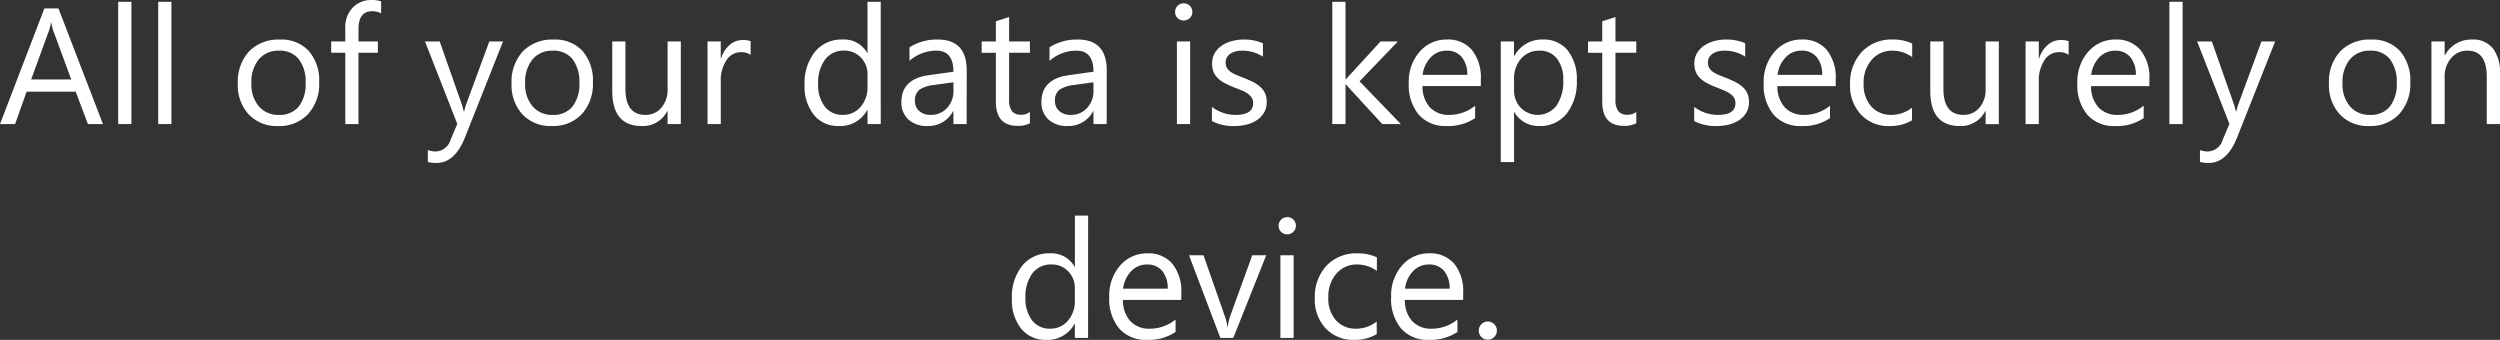 <svg xmlns="http://www.w3.org/2000/svg" width="257.225" height="34.966" viewBox="0 0 257.225 34.966">
  <rect x="0" y="0" width="257.225" height="34.966" fill="#333333" stroke="none"/>
  <path id="Path_43" data-name="Path 43" d="M21.477,18H19.933l-1.262-3.337H13.625L12.438,18H10.885L15.451,6.1H16.9Zm-3.262-4.59L16.347,8.338a4.856,4.856,0,0,1-.183-.8h-.033a4.446,4.446,0,0,1-.191.8L14.09,13.41ZM24.407,18H23.046V5.416h1.361Zm4.117,0H27.163V5.416h1.361Zm10.965.2a3.943,3.943,0,0,1-3.009-1.191,4.412,4.412,0,0,1-1.125-3.158,4.6,4.6,0,0,1,1.17-3.345,4.208,4.208,0,0,1,3.163-1.2,3.812,3.812,0,0,1,2.968,1.17,4.641,4.641,0,0,1,1.067,3.246,4.567,4.567,0,0,1-1.15,3.258A4.028,4.028,0,0,1,39.49,18.2Zm.1-7.753a2.589,2.589,0,0,0-2.075.892,3.665,3.665,0,0,0-.764,2.461,3.466,3.466,0,0,0,.772,2.382,2.624,2.624,0,0,0,2.067.872,2.489,2.489,0,0,0,2.03-.855,3.71,3.71,0,0,0,.71-2.432,3.774,3.774,0,0,0-.71-2.457A2.478,2.478,0,0,0,39.59,10.446ZM50.1,6.611a1.813,1.813,0,0,0-.9-.224q-1.428,0-1.428,1.8V9.5h1.992v1.162H47.766V18H46.413V10.662H44.96V9.5h1.453V8.122a2.863,2.863,0,0,1,.772-2.113,2.606,2.606,0,0,1,1.926-.776,2.668,2.668,0,0,1,.988.149ZM62.641,9.5l-3.91,9.861Q57.685,22,55.793,22a3.115,3.115,0,0,1-.888-.108v-1.22a2.523,2.523,0,0,0,.805.149,1.669,1.669,0,0,0,1.544-1.229l.681-1.61L54.614,9.5h1.511l2.3,6.541q.042.125.174.647h.05q.042-.2.166-.631L61.23,9.5Zm5.014,8.7a3.943,3.943,0,0,1-3.009-1.191,4.412,4.412,0,0,1-1.125-3.158,4.6,4.6,0,0,1,1.17-3.345,4.208,4.208,0,0,1,3.163-1.2,3.812,3.812,0,0,1,2.968,1.17,4.641,4.641,0,0,1,1.067,3.246,4.566,4.566,0,0,1-1.15,3.258A4.028,4.028,0,0,1,67.655,18.2Zm.1-7.753a2.589,2.589,0,0,0-2.075.892,3.665,3.665,0,0,0-.764,2.461,3.466,3.466,0,0,0,.772,2.382,2.624,2.624,0,0,0,2.067.872,2.489,2.489,0,0,0,2.03-.855,3.71,3.71,0,0,0,.71-2.432,3.774,3.774,0,0,0-.71-2.457A2.478,2.478,0,0,0,67.754,10.446ZM80.936,18H79.574V16.655h-.033A2.8,2.8,0,0,1,76.918,18.2q-3.038,0-3.038-3.619V9.5h1.353v4.864q0,2.689,2.059,2.689a2.083,2.083,0,0,0,1.639-.735,2.811,2.811,0,0,0,.643-1.922V9.5h1.361Zm7.18-7.122a1.665,1.665,0,0,0-1.029-.274,1.737,1.737,0,0,0-1.457.822,3.8,3.8,0,0,0-.585,2.241V18H83.683V9.5h1.361v1.751h.033a2.968,2.968,0,0,1,.888-1.4,2.025,2.025,0,0,1,1.336-.5,2.222,2.222,0,0,1,.813.116ZM101.505,18h-1.361V16.556h-.033A3.143,3.143,0,0,1,97.189,18.2a3.175,3.175,0,0,1-2.561-1.141,4.682,4.682,0,0,1-.959-3.109,5.094,5.094,0,0,1,1.063-3.378A3.5,3.5,0,0,1,97.562,9.3a2.725,2.725,0,0,1,2.548,1.378h.033V5.416h1.361Zm-1.361-3.843V12.9a2.432,2.432,0,0,0-.681-1.743,2.283,2.283,0,0,0-1.727-.714,2.351,2.351,0,0,0-1.959.913,4,4,0,0,0-.714,2.523,3.6,3.6,0,0,0,.685,2.32,2.238,2.238,0,0,0,1.839.851,2.325,2.325,0,0,0,1.847-.822A3.062,3.062,0,0,0,100.144,14.157ZM110.345,18h-1.361V16.672h-.033a2.85,2.85,0,0,1-2.615,1.527,2.794,2.794,0,0,1-1.988-.672,2.329,2.329,0,0,1-.718-1.785q0-2.382,2.806-2.772l2.548-.357q0-2.167-1.751-2.167a4.184,4.184,0,0,0-2.772,1.046V10.1a5.268,5.268,0,0,1,2.889-.8q3,0,3,3.171Zm-1.361-4.3-2.05.282a3.329,3.329,0,0,0-1.428.469,1.353,1.353,0,0,0-.481,1.191,1.3,1.3,0,0,0,.444,1.017,1.716,1.716,0,0,0,1.183.394,2.185,2.185,0,0,0,1.673-.71,2.536,2.536,0,0,0,.66-1.8Zm7.869,4.217a2.625,2.625,0,0,1-1.27.266q-2.233,0-2.233-2.49v-5.03h-1.461V9.5h1.461V7.425l1.361-.44V9.5h2.142v1.162h-2.142v4.79a1.986,1.986,0,0,0,.291,1.22,1.159,1.159,0,0,0,.963.365,1.431,1.431,0,0,0,.888-.282Zm7.9.083h-1.361V16.672h-.033a2.85,2.85,0,0,1-2.615,1.527,2.794,2.794,0,0,1-1.988-.672,2.329,2.329,0,0,1-.718-1.785q0-2.382,2.806-2.772l2.548-.357q0-2.167-1.751-2.167a4.184,4.184,0,0,0-2.772,1.046V10.1a5.268,5.268,0,0,1,2.889-.8q3,0,3,3.171Zm-1.361-4.3-2.05.282a3.329,3.329,0,0,0-1.428.469,1.353,1.353,0,0,0-.481,1.191,1.3,1.3,0,0,0,.444,1.017,1.716,1.716,0,0,0,1.183.394,2.185,2.185,0,0,0,1.673-.71,2.536,2.536,0,0,0,.66-1.8Zm9.28-6.358a.863.863,0,0,1-.623-.249.84.84,0,0,1-.257-.631.872.872,0,0,1,.88-.888.879.879,0,0,1,.635.253.887.887,0,0,1,0,1.258A.872.872,0,0,1,132.675,7.342ZM133.339,18h-1.361V9.5h1.361Zm2.241-.307V16.232a4.029,4.029,0,0,0,2.449.822q1.793,0,1.793-1.2a1.037,1.037,0,0,0-.154-.577,1.53,1.53,0,0,0-.415-.419,3.2,3.2,0,0,0-.614-.328q-.353-.145-.76-.3a9.782,9.782,0,0,1-.992-.452,3,3,0,0,1-.714-.515,1.915,1.915,0,0,1-.432-.652,2.305,2.305,0,0,1-.145-.855,2.031,2.031,0,0,1,.274-1.058,2.429,2.429,0,0,1,.73-.772,3.406,3.406,0,0,1,1.042-.469A4.621,4.621,0,0,1,138.85,9.3a4.877,4.877,0,0,1,1.976.382v1.378a3.85,3.85,0,0,0-2.158-.614,2.523,2.523,0,0,0-.689.087,1.687,1.687,0,0,0-.527.245,1.131,1.131,0,0,0-.34.378,1,1,0,0,0-.12.486,1.165,1.165,0,0,0,.12.556,1.224,1.224,0,0,0,.353.4,2.7,2.7,0,0,0,.564.315q.332.141.755.307a10.513,10.513,0,0,1,1.013.444,3.473,3.473,0,0,1,.764.515,2.011,2.011,0,0,1,.486.66,2.128,2.128,0,0,1,.17.888,2.094,2.094,0,0,1-.278,1.1,2.383,2.383,0,0,1-.743.772,3.4,3.4,0,0,1-1.071.457,5.287,5.287,0,0,1-1.27.149A4.822,4.822,0,0,1,135.58,17.693ZM155.02,18h-1.909l-3.752-4.084h-.033V18h-1.361V5.416h1.361v7.977h.033L152.928,9.5h1.785l-3.943,4.1Zm8.226-3.91h-6a3.179,3.179,0,0,0,.764,2.191,2.633,2.633,0,0,0,2.009.772,4.176,4.176,0,0,0,2.64-.946v1.278a4.933,4.933,0,0,1-2.963.813,3.593,3.593,0,0,1-2.831-1.158,4.74,4.74,0,0,1-1.029-3.258,4.648,4.648,0,0,1,1.125-3.233A3.606,3.606,0,0,1,159.752,9.3a3.2,3.2,0,0,1,2.582,1.079,4.5,4.5,0,0,1,.913,3Zm-1.395-1.154a2.77,2.77,0,0,0-.569-1.834,1.937,1.937,0,0,0-1.556-.656,2.2,2.2,0,0,0-1.635.689,3.127,3.127,0,0,0-.83,1.8Zm4.848,3.835h-.033V21.91H165.3V9.5h1.361v1.494h.033A3.219,3.219,0,0,1,169.638,9.3a3.113,3.113,0,0,1,2.565,1.141,4.727,4.727,0,0,1,.921,3.059,5.268,5.268,0,0,1-1.038,3.416,3.455,3.455,0,0,1-2.839,1.282A2.844,2.844,0,0,1,166.7,16.771Zm-.033-3.428V14.53a2.527,2.527,0,0,0,.685,1.789,2.443,2.443,0,0,0,3.677-.212,4.341,4.341,0,0,0,.7-2.631,3.427,3.427,0,0,0-.656-2.225,2.17,2.17,0,0,0-1.776-.805,2.412,2.412,0,0,0-1.909.826A3.033,3.033,0,0,0,166.666,13.343Zm12.576,4.574a2.625,2.625,0,0,1-1.27.266q-2.233,0-2.233-2.49v-5.03h-1.461V9.5h1.461V7.425l1.361-.44V9.5h2.142v1.162H177.1v4.79a1.986,1.986,0,0,0,.291,1.22,1.159,1.159,0,0,0,.963.365,1.431,1.431,0,0,0,.888-.282Zm5.96-.224V16.232a4.029,4.029,0,0,0,2.449.822q1.793,0,1.793-1.2a1.037,1.037,0,0,0-.154-.577,1.53,1.53,0,0,0-.415-.419,3.2,3.2,0,0,0-.614-.328q-.353-.145-.76-.3a9.782,9.782,0,0,1-.992-.452,3,3,0,0,1-.714-.515,1.915,1.915,0,0,1-.432-.652,2.305,2.305,0,0,1-.145-.855,2.031,2.031,0,0,1,.274-1.058,2.429,2.429,0,0,1,.73-.772,3.406,3.406,0,0,1,1.042-.469,4.621,4.621,0,0,1,1.208-.158,4.877,4.877,0,0,1,1.976.382v1.378a3.85,3.85,0,0,0-2.158-.614,2.523,2.523,0,0,0-.689.087,1.687,1.687,0,0,0-.527.245,1.131,1.131,0,0,0-.34.378,1,1,0,0,0-.12.486,1.165,1.165,0,0,0,.12.556,1.224,1.224,0,0,0,.353.4,2.7,2.7,0,0,0,.564.315q.332.141.755.307a10.513,10.513,0,0,1,1.013.444,3.473,3.473,0,0,1,.764.515,2.011,2.011,0,0,1,.486.66,2.128,2.128,0,0,1,.17.888,2.094,2.094,0,0,1-.278,1.1,2.383,2.383,0,0,1-.743.772,3.4,3.4,0,0,1-1.071.457,5.287,5.287,0,0,1-1.27.149A4.822,4.822,0,0,1,185.2,17.693Zm14.56-3.6h-6a3.179,3.179,0,0,0,.764,2.191,2.633,2.633,0,0,0,2.009.772,4.176,4.176,0,0,0,2.64-.946v1.278a4.933,4.933,0,0,1-2.963.813,3.593,3.593,0,0,1-2.831-1.158,4.74,4.74,0,0,1-1.029-3.258,4.648,4.648,0,0,1,1.125-3.233A3.606,3.606,0,0,1,196.267,9.3a3.2,3.2,0,0,1,2.582,1.079,4.5,4.5,0,0,1,.913,3Zm-1.395-1.154A2.77,2.77,0,0,0,197.8,11.1a1.937,1.937,0,0,0-1.556-.656,2.2,2.2,0,0,0-1.635.689,3.127,3.127,0,0,0-.83,1.8Zm9.247,4.673a4.423,4.423,0,0,1-2.324.589,3.848,3.848,0,0,1-2.934-1.183,4.287,4.287,0,0,1-1.116-3.067,4.712,4.712,0,0,1,1.2-3.374A4.211,4.211,0,0,1,205.655,9.3a4.472,4.472,0,0,1,1.976.415V11.11a3.461,3.461,0,0,0-2.025-.664,2.737,2.737,0,0,0-2.137.934,3.544,3.544,0,0,0-.834,2.453,3.374,3.374,0,0,0,.784,2.357,2.7,2.7,0,0,0,2.1.863,3.412,3.412,0,0,0,2.092-.739Zm8.932.39h-1.361V16.655h-.033a2.8,2.8,0,0,1-2.623,1.544q-3.038,0-3.038-3.619V9.5h1.353v4.864q0,2.689,2.059,2.689a2.083,2.083,0,0,0,1.639-.735,2.811,2.811,0,0,0,.643-1.922V9.5h1.361Zm7.18-7.122A1.665,1.665,0,0,0,222.7,10.6a1.737,1.737,0,0,0-1.457.822,3.8,3.8,0,0,0-.585,2.241V18h-1.361V9.5h1.361v1.751h.033a2.968,2.968,0,0,1,.888-1.4,2.025,2.025,0,0,1,1.336-.5,2.222,2.222,0,0,1,.813.116Zm8.309,3.212h-6a3.179,3.179,0,0,0,.764,2.191,2.633,2.633,0,0,0,2.009.772,4.176,4.176,0,0,0,2.64-.946v1.278a4.933,4.933,0,0,1-2.963.813,3.593,3.593,0,0,1-2.831-1.158,4.74,4.74,0,0,1-1.029-3.258,4.648,4.648,0,0,1,1.125-3.233A3.606,3.606,0,0,1,228.54,9.3a3.2,3.2,0,0,1,2.582,1.079,4.5,4.5,0,0,1,.913,3Zm-1.395-1.154a2.77,2.77,0,0,0-.569-1.834,1.937,1.937,0,0,0-1.556-.656,2.2,2.2,0,0,0-1.635.689,3.127,3.127,0,0,0-.83,1.8ZM235.455,18h-1.361V5.416h1.361Zm9.521-8.5-3.91,9.861Q240.02,22,238.128,22a3.115,3.115,0,0,1-.888-.108v-1.22a2.523,2.523,0,0,0,.805.149,1.668,1.668,0,0,0,1.544-1.229l.681-1.61L236.949,9.5h1.511l2.3,6.541q.041.125.174.647h.05q.041-.2.166-.631L243.565,9.5Zm9.67,8.7a3.943,3.943,0,0,1-3.009-1.191,4.412,4.412,0,0,1-1.125-3.158,4.6,4.6,0,0,1,1.17-3.345,4.208,4.208,0,0,1,3.163-1.2,3.812,3.812,0,0,1,2.968,1.17,4.641,4.641,0,0,1,1.067,3.246,4.566,4.566,0,0,1-1.15,3.258A4.028,4.028,0,0,1,254.646,18.2Zm.1-7.753a2.589,2.589,0,0,0-2.075.892,3.665,3.665,0,0,0-.764,2.461,3.466,3.466,0,0,0,.772,2.382,2.624,2.624,0,0,0,2.067.872,2.489,2.489,0,0,0,2.03-.855,3.71,3.71,0,0,0,.71-2.432,3.774,3.774,0,0,0-.71-2.457A2.478,2.478,0,0,0,254.746,10.446ZM268.11,18h-1.361V13.152q0-2.706-1.976-2.706a2.143,2.143,0,0,0-1.689.768,2.846,2.846,0,0,0-.668,1.938V18h-1.361V9.5h1.361v1.411h.033a3.068,3.068,0,0,1,2.789-1.61,2.6,2.6,0,0,1,2.133.9,4.012,4.012,0,0,1,.739,2.6ZM122.838,40h-1.361V38.556h-.033a3.143,3.143,0,0,1-2.922,1.644,3.175,3.175,0,0,1-2.561-1.141A4.682,4.682,0,0,1,115,35.949a5.094,5.094,0,0,1,1.063-3.378A3.5,3.5,0,0,1,118.9,31.3a2.725,2.725,0,0,1,2.548,1.378h.033V27.416h1.361Zm-1.361-3.843V34.9a2.432,2.432,0,0,0-.681-1.743,2.283,2.283,0,0,0-1.727-.714,2.351,2.351,0,0,0-1.959.913,4,4,0,0,0-.714,2.523,3.6,3.6,0,0,0,.685,2.32,2.238,2.238,0,0,0,1.839.851,2.325,2.325,0,0,0,1.847-.822A3.062,3.062,0,0,0,121.477,36.157Zm10.949-.066h-6a3.179,3.179,0,0,0,.764,2.191,2.633,2.633,0,0,0,2.009.772,4.176,4.176,0,0,0,2.64-.946v1.278a4.933,4.933,0,0,1-2.963.813,3.593,3.593,0,0,1-2.831-1.158,4.74,4.74,0,0,1-1.029-3.258,4.648,4.648,0,0,1,1.125-3.233,3.606,3.606,0,0,1,2.793-1.249,3.2,3.2,0,0,1,2.582,1.079,4.5,4.5,0,0,1,.913,3Zm-1.395-1.154a2.77,2.77,0,0,0-.569-1.834,1.937,1.937,0,0,0-1.556-.656,2.2,2.2,0,0,0-1.635.689,3.127,3.127,0,0,0-.83,1.8ZM141.166,31.5,137.78,40h-1.336l-3.221-8.5h1.494l2.158,6.176a5.544,5.544,0,0,1,.3,1.187h.033a5.613,5.613,0,0,1,.266-1.154L139.73,31.5Zm2.158-2.158a.863.863,0,0,1-.623-.249.84.84,0,0,1-.257-.631.872.872,0,0,1,.88-.888.879.879,0,0,1,.635.253.887.887,0,0,1,0,1.258A.872.872,0,0,1,143.324,29.342ZM143.989,40h-1.361V31.5h1.361Zm8.55-.39a4.423,4.423,0,0,1-2.324.589,3.848,3.848,0,0,1-2.934-1.183,4.287,4.287,0,0,1-1.116-3.067,4.712,4.712,0,0,1,1.2-3.374,4.211,4.211,0,0,1,3.212-1.274,4.472,4.472,0,0,1,1.976.415V33.11a3.461,3.461,0,0,0-2.025-.664,2.737,2.737,0,0,0-2.137.934,3.544,3.544,0,0,0-.834,2.453,3.374,3.374,0,0,0,.784,2.357,2.7,2.7,0,0,0,2.1.863,3.412,3.412,0,0,0,2.092-.739Zm8.89-3.52h-6a3.179,3.179,0,0,0,.764,2.191,2.633,2.633,0,0,0,2.009.772,4.176,4.176,0,0,0,2.64-.946v1.278a4.933,4.933,0,0,1-2.963.813,3.593,3.593,0,0,1-2.831-1.158,4.74,4.74,0,0,1-1.029-3.258,4.648,4.648,0,0,1,1.125-3.233,3.606,3.606,0,0,1,2.793-1.249,3.2,3.2,0,0,1,2.582,1.079,4.5,4.5,0,0,1,.913,3Zm-1.395-1.154a2.77,2.77,0,0,0-.569-1.834,1.937,1.937,0,0,0-1.556-.656,2.2,2.2,0,0,0-1.635.689,3.127,3.127,0,0,0-.83,1.8Zm3.926,5.246a.881.881,0,0,1-.652-.274.9.9,0,0,1-.27-.656.915.915,0,0,1,.27-.66.875.875,0,0,1,.652-.278.9.9,0,0,1,.664.278.908.908,0,0,1,.274.66.9.9,0,0,1-.274.656A.9.9,0,0,1,163.96,40.183Z" transform="translate(-10.885 -5.233)" fill="#fff"/>
</svg>
